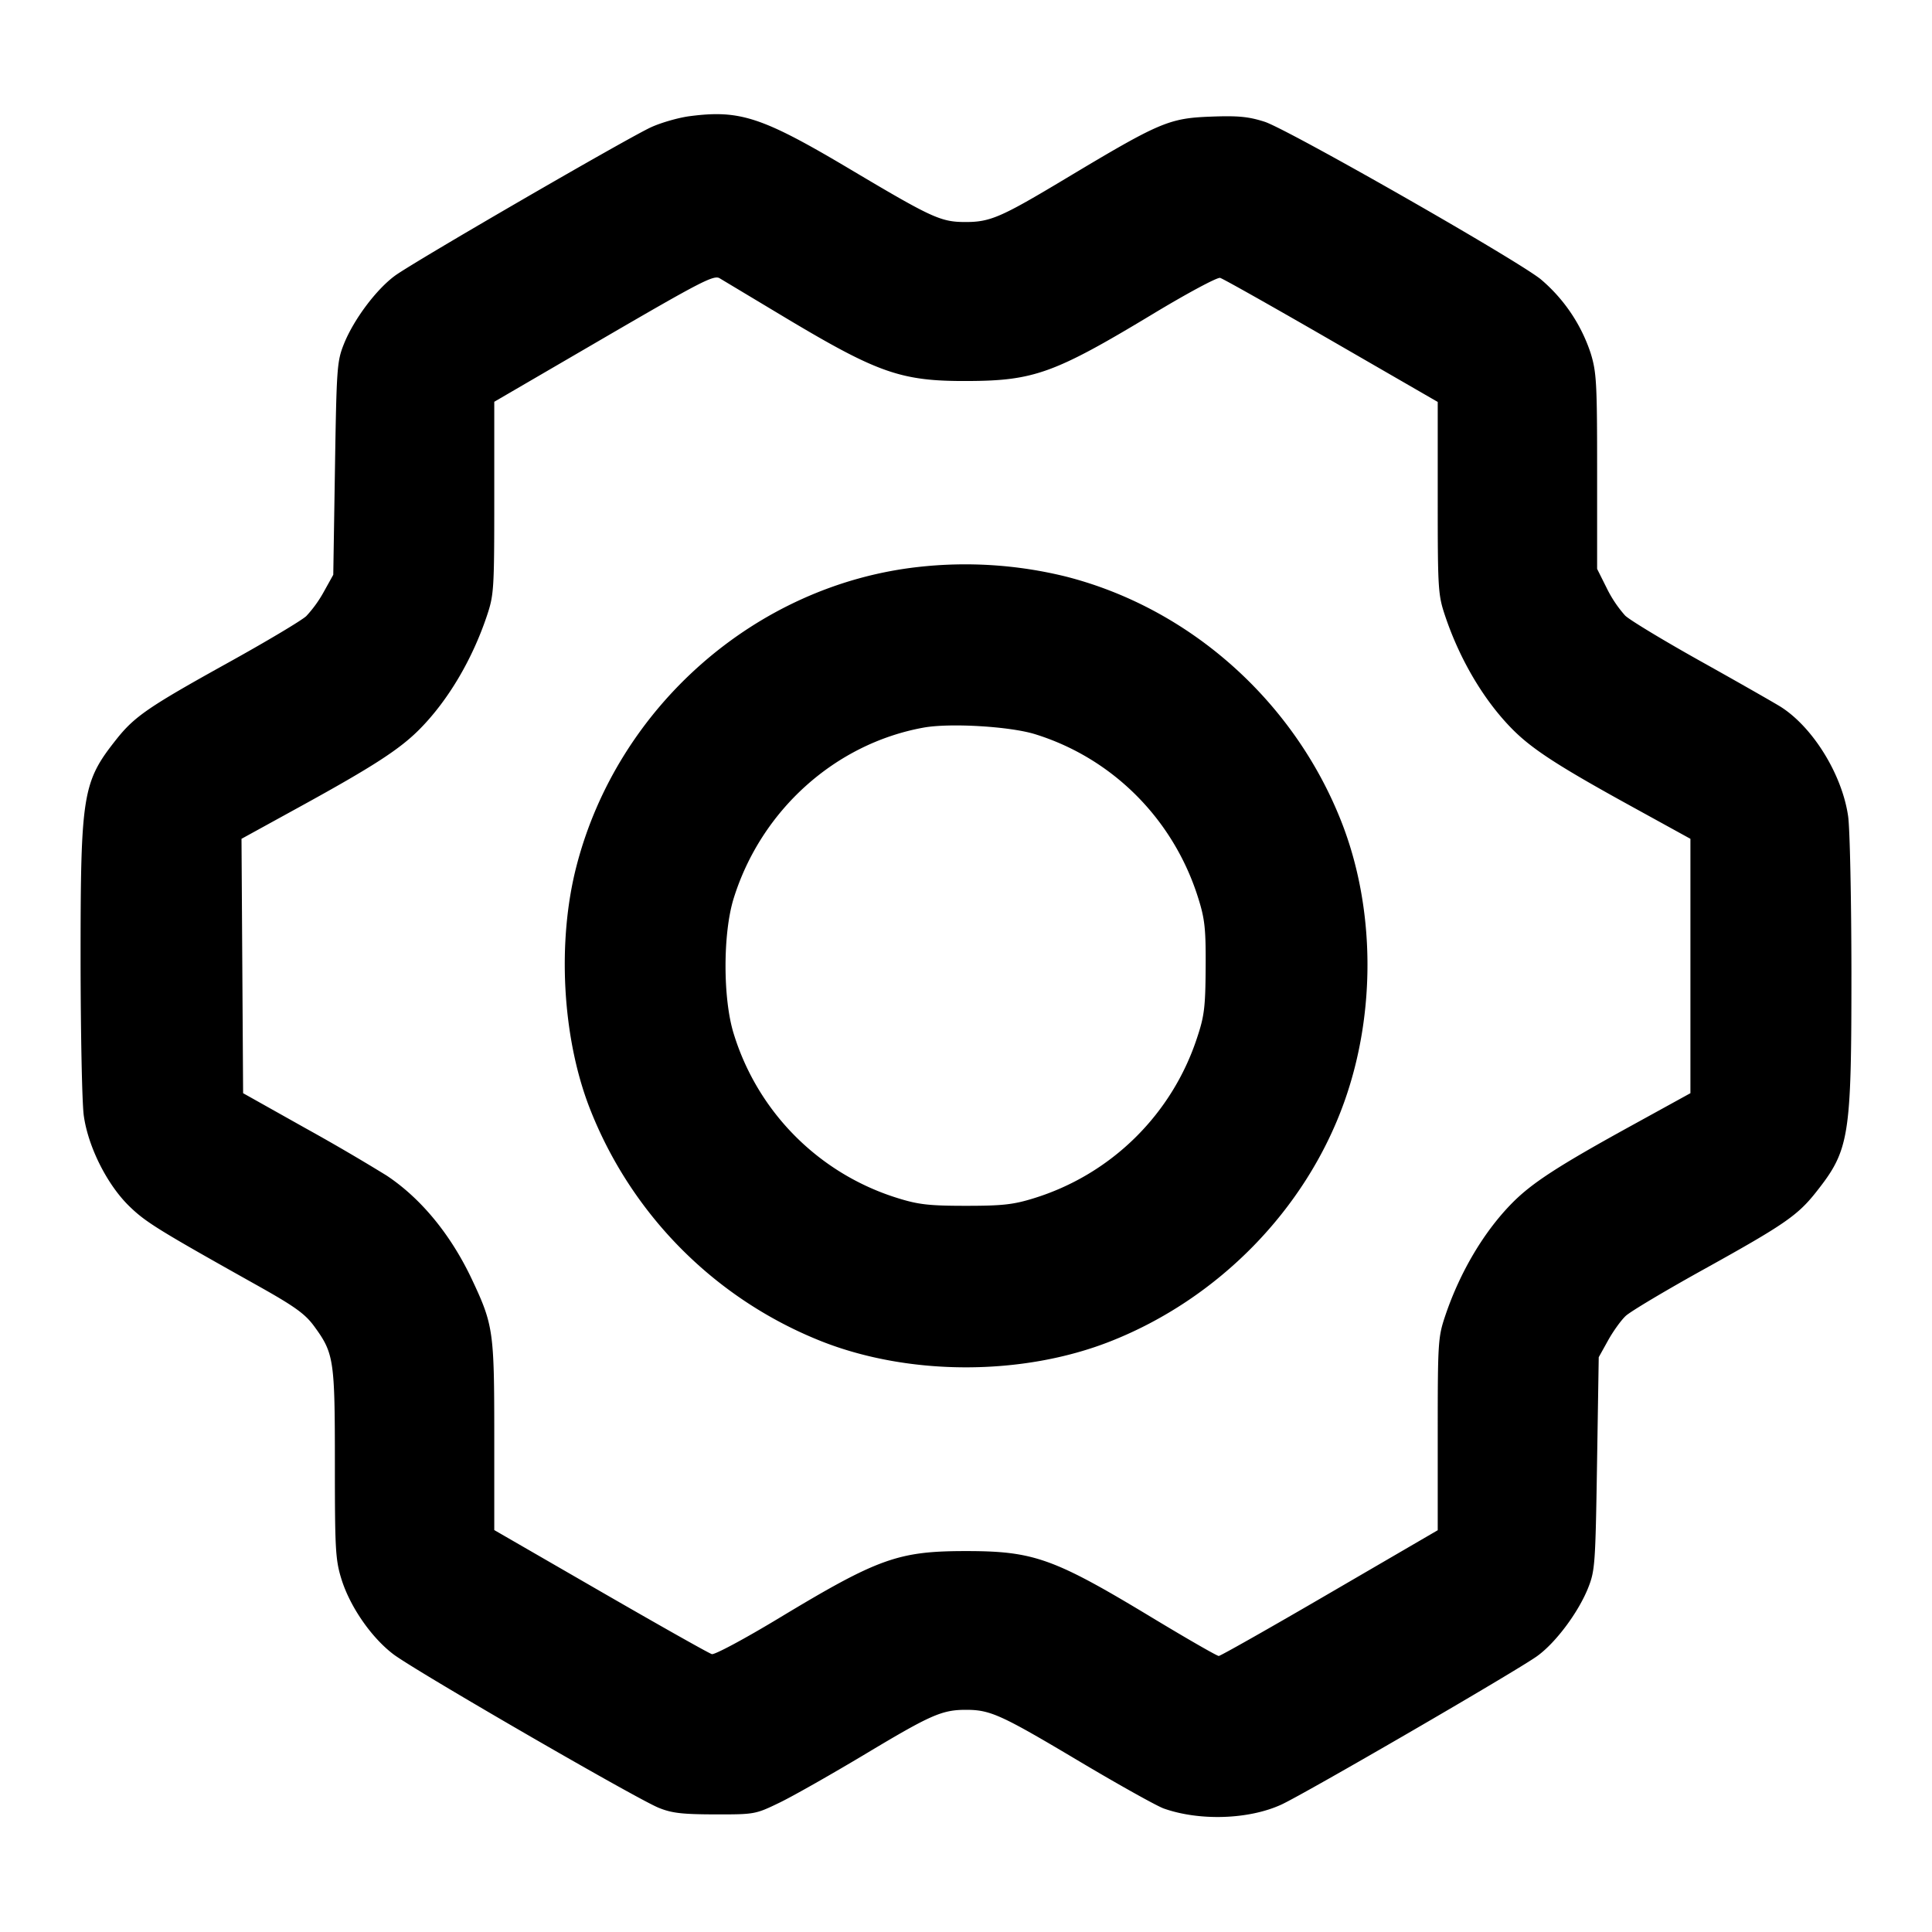 <svg viewBox="0 0 24 24" xmlns="http://www.w3.org/2000/svg"><path d="M8.569 1.443c-.139.018-.355.08-.48.137-.297.136-2.931 1.663-3.18 1.843-.234.171-.513.543-.636.848-.087.218-.092.292-.112 1.549L4.14 7.14l-.115.207a1.519 1.519 0 0 1-.22.306c-.058.055-.501.319-.985.587-.975.541-1.149.66-1.375.945-.42.53-.444.676-.444 2.735.001.913.018 1.786.04 1.94.054.388.291.859.567 1.126.203.197.354.291 1.604.991.449.252.577.344.689.496.248.339.259.413.259 1.71 0 1.063.007 1.192.081 1.432.106.341.367.721.642.932.257.198 3.008 1.79 3.297 1.909.164.067.29.082.7.083.494.001.504-.001.8-.144.165-.079.649-.354 1.075-.609.807-.484.947-.546 1.245-.546.301 0 .433.06 1.381.624.503.3.987.57 1.076.602.444.157 1.055.137 1.459-.048.287-.131 2.936-1.668 3.18-1.846.23-.166.509-.54.631-.843.087-.218.092-.292.112-1.549l.021-1.32.115-.207c.063-.114.162-.252.22-.306.058-.055.501-.319.985-.587.975-.541 1.149-.66 1.375-.945.42-.53.444-.676.444-2.735-.001-.913-.019-1.786-.041-1.94-.074-.517-.436-1.105-.838-1.36-.077-.048-.518-.3-.98-.558-.462-.258-.89-.516-.951-.574a1.51 1.51 0 0 1-.23-.343l-.119-.238V5.858c0-1.098-.007-1.233-.08-1.47a2.04 2.04 0 0 0-.624-.922c-.334-.262-3.148-1.866-3.428-1.954-.201-.064-.329-.076-.672-.063-.515.02-.63.069-1.791.765-.82.492-.946.546-1.265.544-.295-.002-.411-.056-1.41-.65-1.101-.655-1.376-.746-2.001-.665M9.78 3.961c1.132.676 1.42.776 2.24.772.822-.003 1.08-.096 2.297-.83.427-.258.805-.461.84-.451.035.009.657.36 1.383.779l1.32.762v1.193c0 1.15.004 1.204.095 1.474.183.541.481 1.043.831 1.397.246.249.573.461 1.486.963l.727.4v3.16l-.727.4c-.913.502-1.24.714-1.486.963-.35.354-.648.856-.831 1.397-.091.27-.095.324-.095 1.474v1.195l-1.34.78c-.737.43-1.358.781-1.38.782-.022 0-.391-.212-.82-.471-1.229-.743-1.477-.832-2.32-.832-.841 0-1.09.089-2.317.829-.427.258-.805.461-.84.451-.035-.009-.657-.36-1.383-.779l-1.32-.762v-1.173c0-1.3-.011-1.374-.278-1.942-.262-.555-.631-1.004-1.058-1.288a25.556 25.556 0 0 0-1-.584l-.784-.44L3.01 12 3 10.42l.728-.4c.912-.501 1.24-.714 1.486-.963.35-.354.648-.856.831-1.397.091-.27.095-.324.095-1.474V4.991l1.36-.792c1.208-.703 1.369-.786 1.44-.742l.84.504m1.62 3.083c-2.009.227-3.728 1.734-4.239 3.716-.241.933-.178 2.115.159 2.992a5.115 5.115 0 0 0 2.887 2.911c1.091.43 2.495.43 3.586 0 1.342-.528 2.43-1.641 2.906-2.975.397-1.112.383-2.416-.036-3.481-.59-1.501-1.885-2.653-3.423-3.045a5.223 5.223 0 0 0-1.84-.118m1.46 2.077c.965.3 1.721 1.06 2.026 2.039.081.258.094.379.091.86-.003.488-.016.6-.105.867a3.095 3.095 0 0 1-2.032 1.999c-.252.078-.387.093-.84.093-.453 0-.588-.015-.84-.093a3.086 3.086 0 0 1-2.046-2.046c-.135-.434-.135-1.246 0-1.68.341-1.094 1.259-1.921 2.357-2.121.326-.06 1.075-.016 1.389.082" fill-rule="evenodd" /></svg>